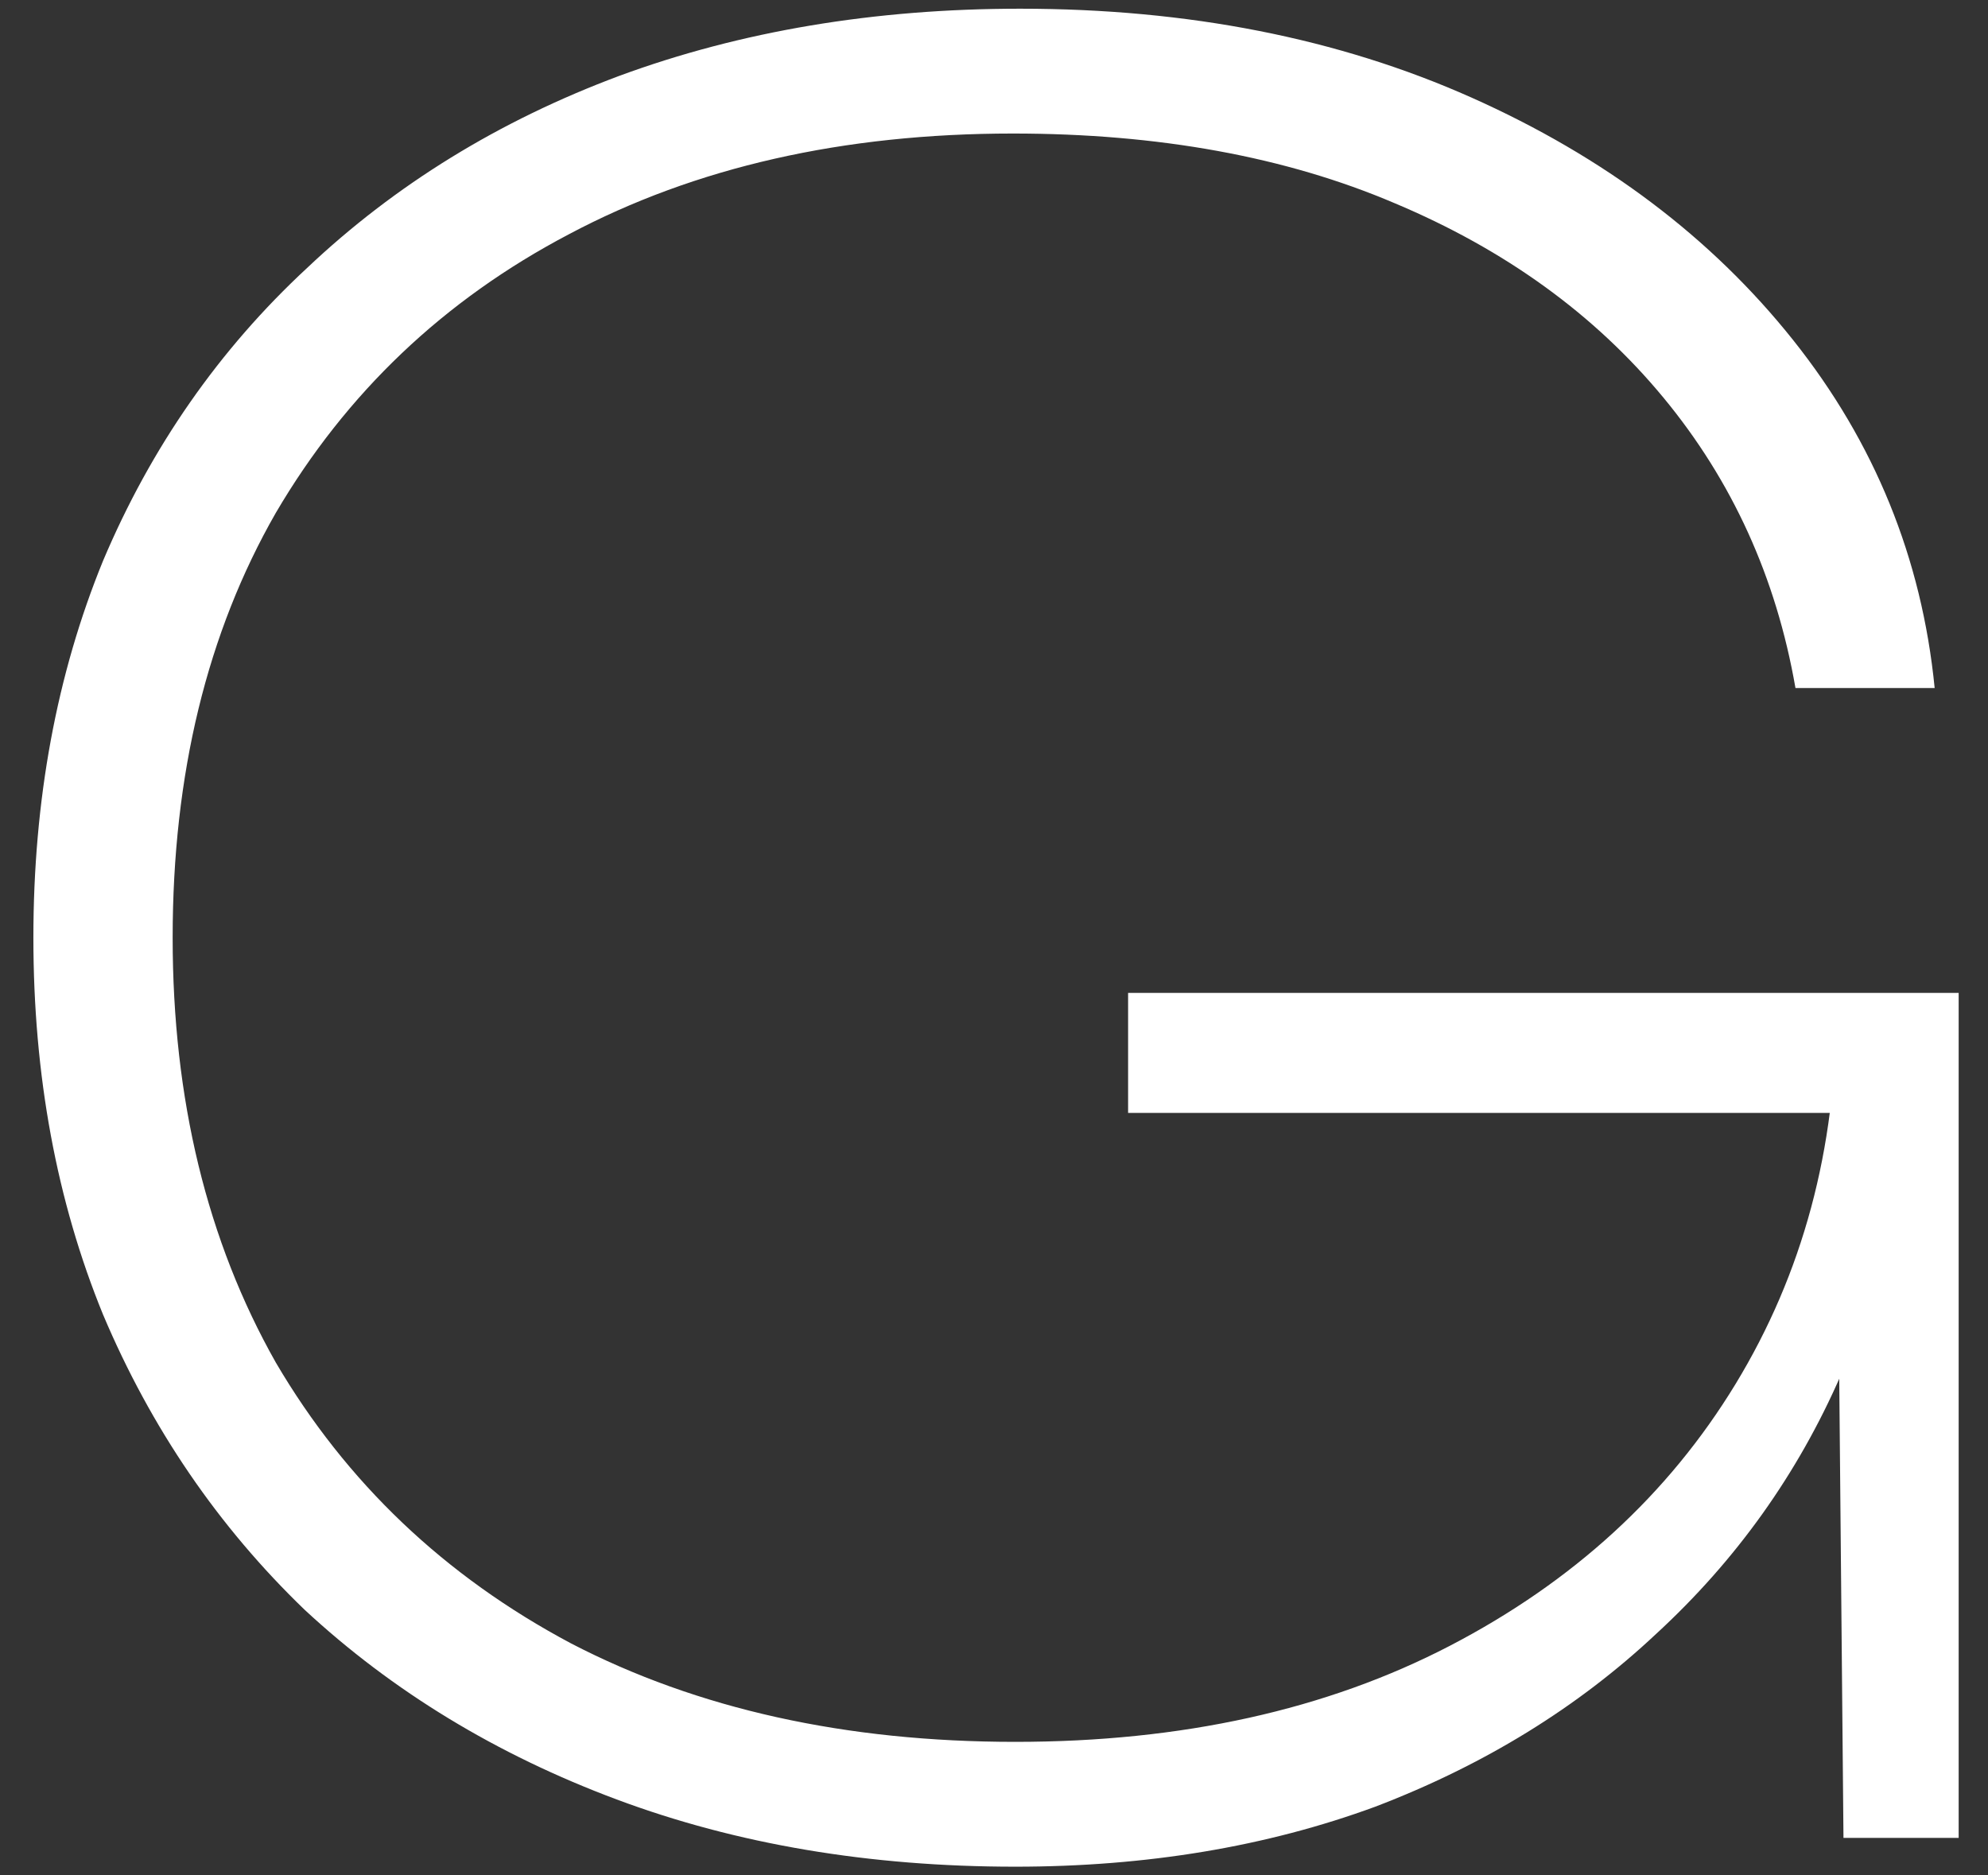 <svg width="53" height="50" viewBox="0 0 53 50" fill="none" xmlns="http://www.w3.org/2000/svg">
<rect x="0" y="0" width="53" height="50" fill="#333333" stroke="none"/>
<path d="M50.81 28.008C50.81 31.123 50.234 34.003 49.083 36.648C47.931 39.293 46.288 41.597 44.154 43.56C42.064 45.523 39.568 47.059 36.666 48.168C33.765 49.235 30.565 49.768 27.067 49.768C23.184 49.768 19.642 49.171 16.442 47.976C13.242 46.781 10.469 45.096 8.123 42.92C5.819 40.701 4.027 38.077 2.747 35.048C1.509 32.019 0.89 28.669 0.89 25C0.89 21.331 1.509 17.981 2.747 14.952C4.027 11.923 5.84 9.32 8.187 7.144C10.533 4.925 13.306 3.219 16.506 2.024C19.749 0.829 23.312 0.232 27.195 0.232C31.674 0.232 35.685 1.021 39.227 2.6C42.768 4.179 45.627 6.333 47.803 9.064C49.978 11.795 51.237 14.888 51.578 18.344H47.867C47.355 15.4 46.181 12.819 44.346 10.6C42.512 8.381 40.123 6.653 37.178 5.416C34.277 4.179 30.885 3.56 27.003 3.56C22.48 3.56 18.533 4.456 15.162 6.248C11.835 7.997 9.232 10.472 7.354 13.672C5.52 16.872 4.603 20.648 4.603 25C4.603 29.309 5.52 33.085 7.354 36.328C9.232 39.528 11.856 42.024 15.226 43.816C18.597 45.565 22.544 46.44 27.067 46.44C31.504 46.44 35.365 45.587 38.651 43.88C41.936 42.173 44.474 39.848 46.267 36.904C48.059 33.96 48.955 30.632 48.955 26.92L50.81 28.008ZM30.075 29.672V26.472H52.218V49H49.147L48.955 28.2L50.362 29.672H30.075Z" fill="white"/>
</svg>
